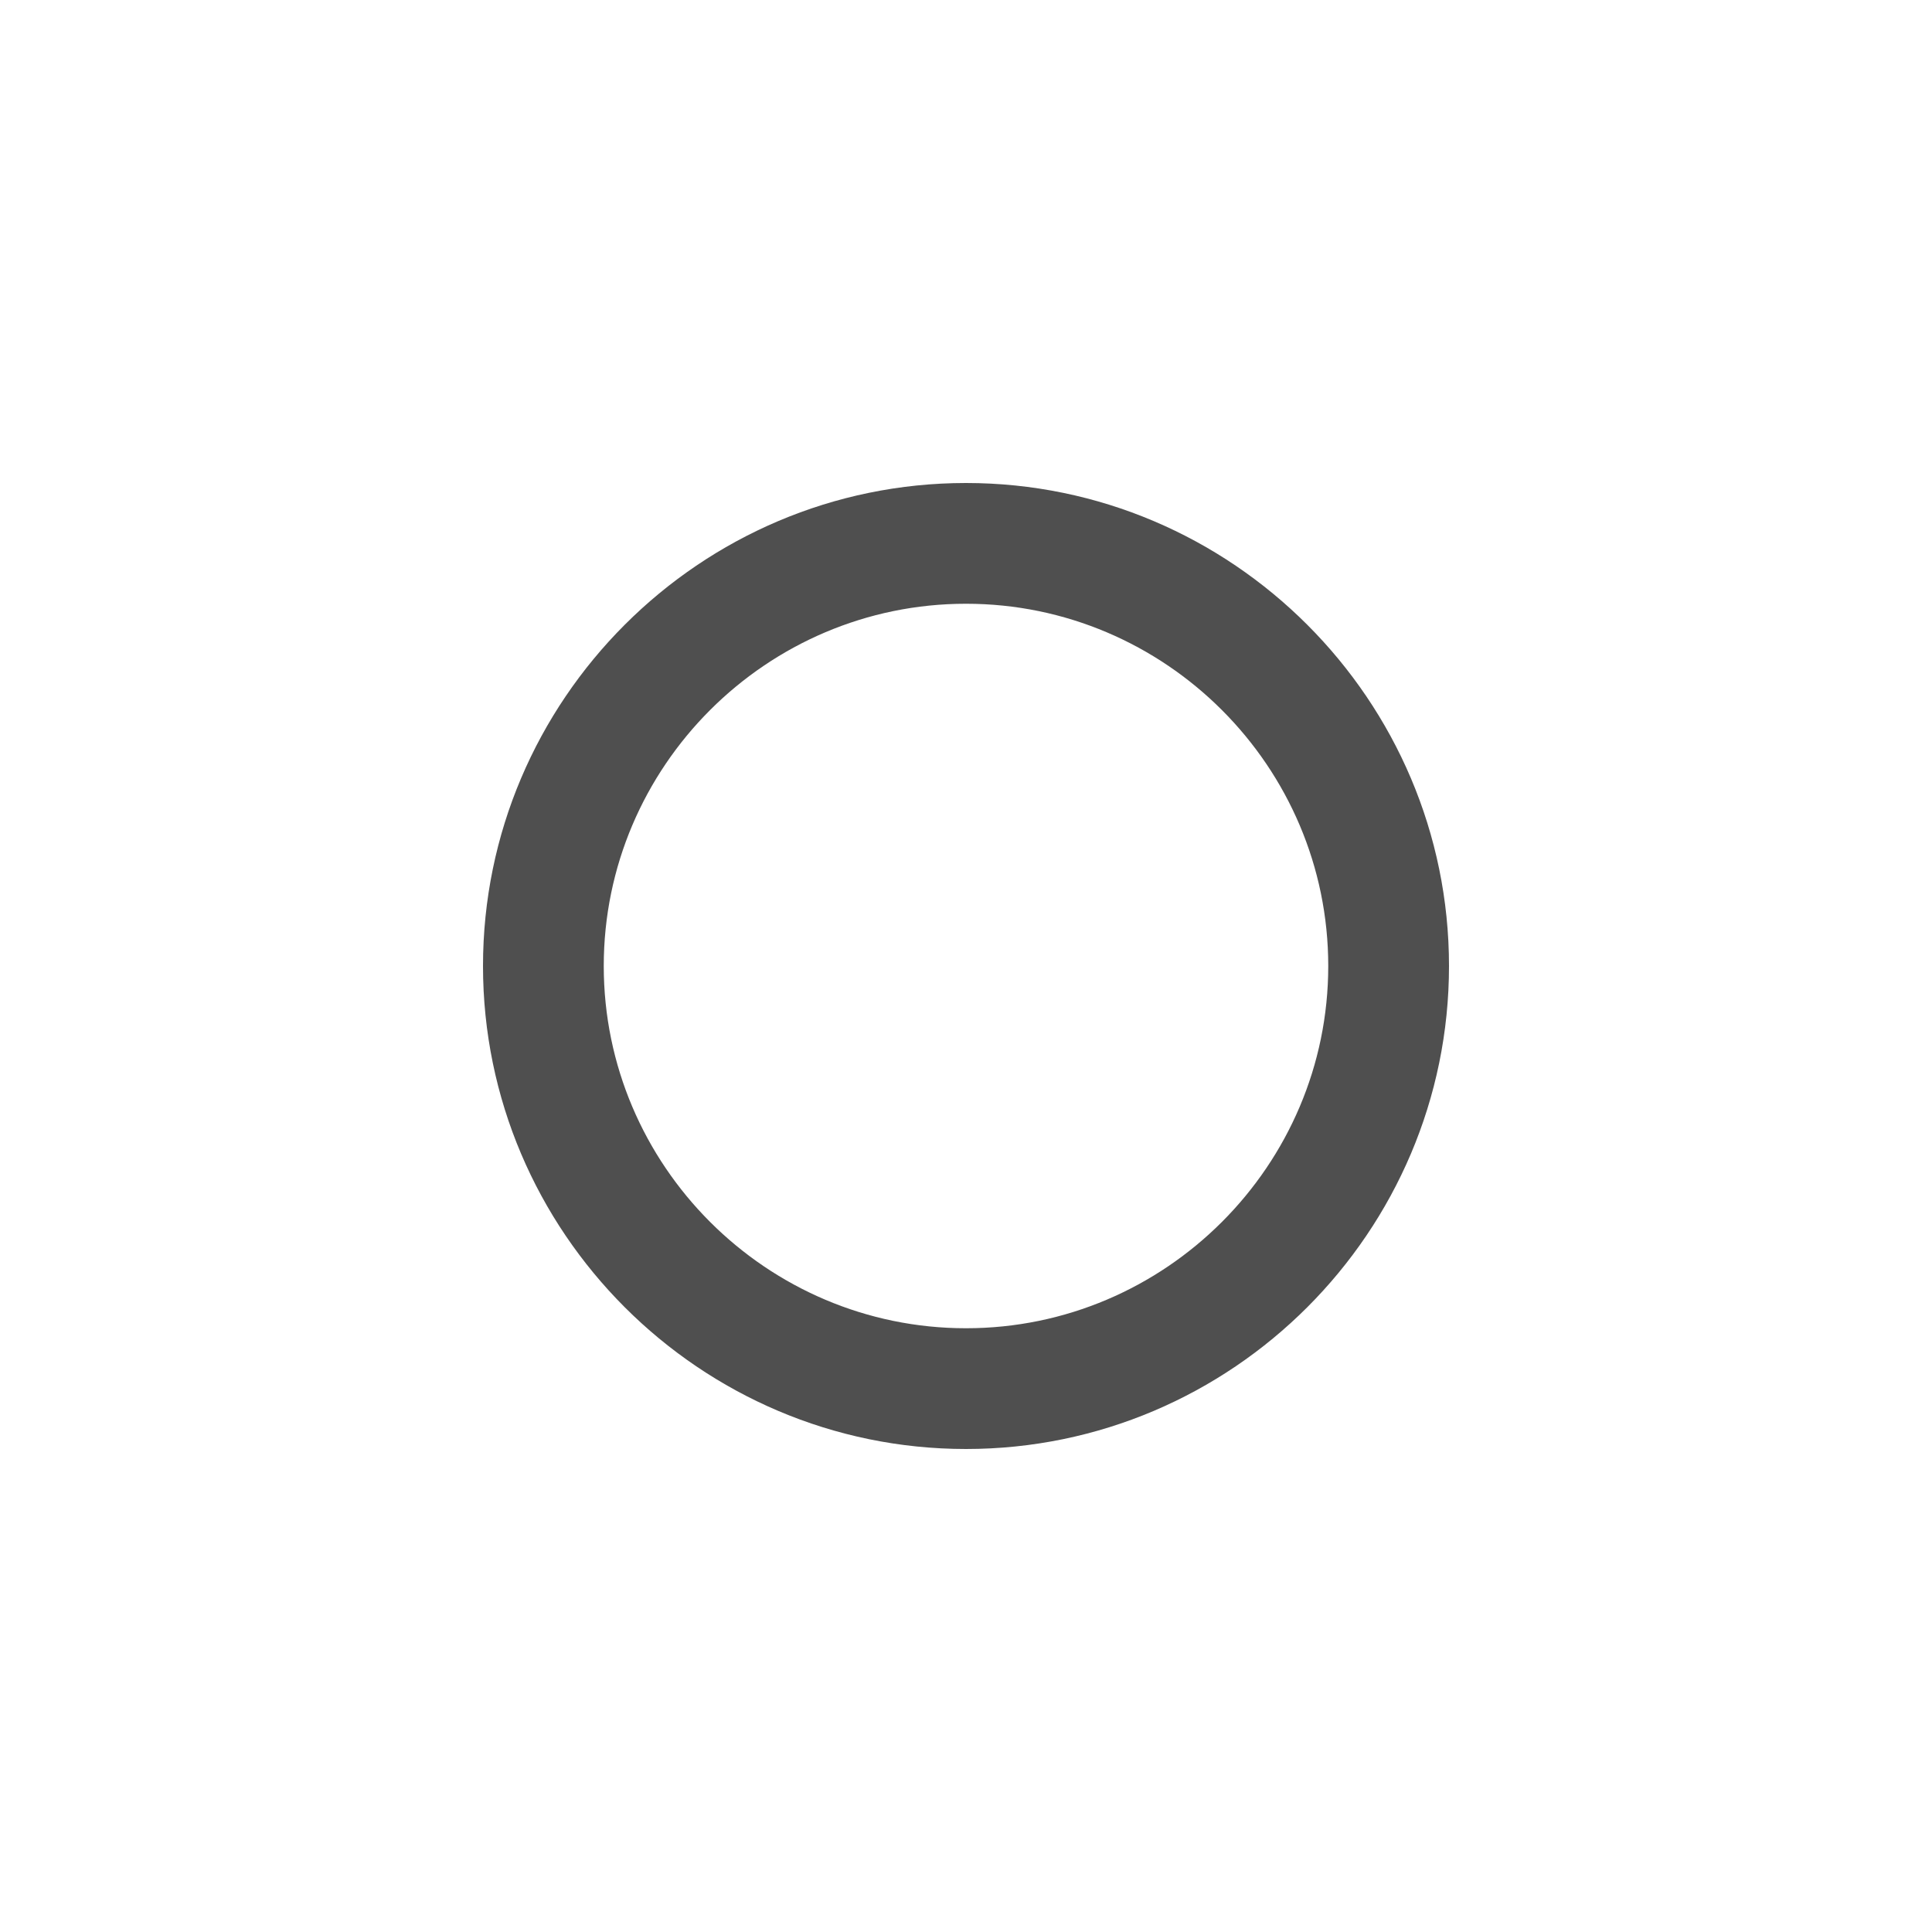 <svg xmlns="http://www.w3.org/2000/svg" width="16" height="16">
    <path fill="#050505" fill-opacity=".7" d="M8 4C5.797 4 4 5.797 4 8c0 2.203 1.797 4 4 4 2.203 0 4-1.797 4-4 0-2.203-1.797-4-4-4zm0 1c1.652 0 3 1.348 3 3s-1.348 3-3 3-3-1.348-3-3 1.348-3 3-3z"/>
</svg>
